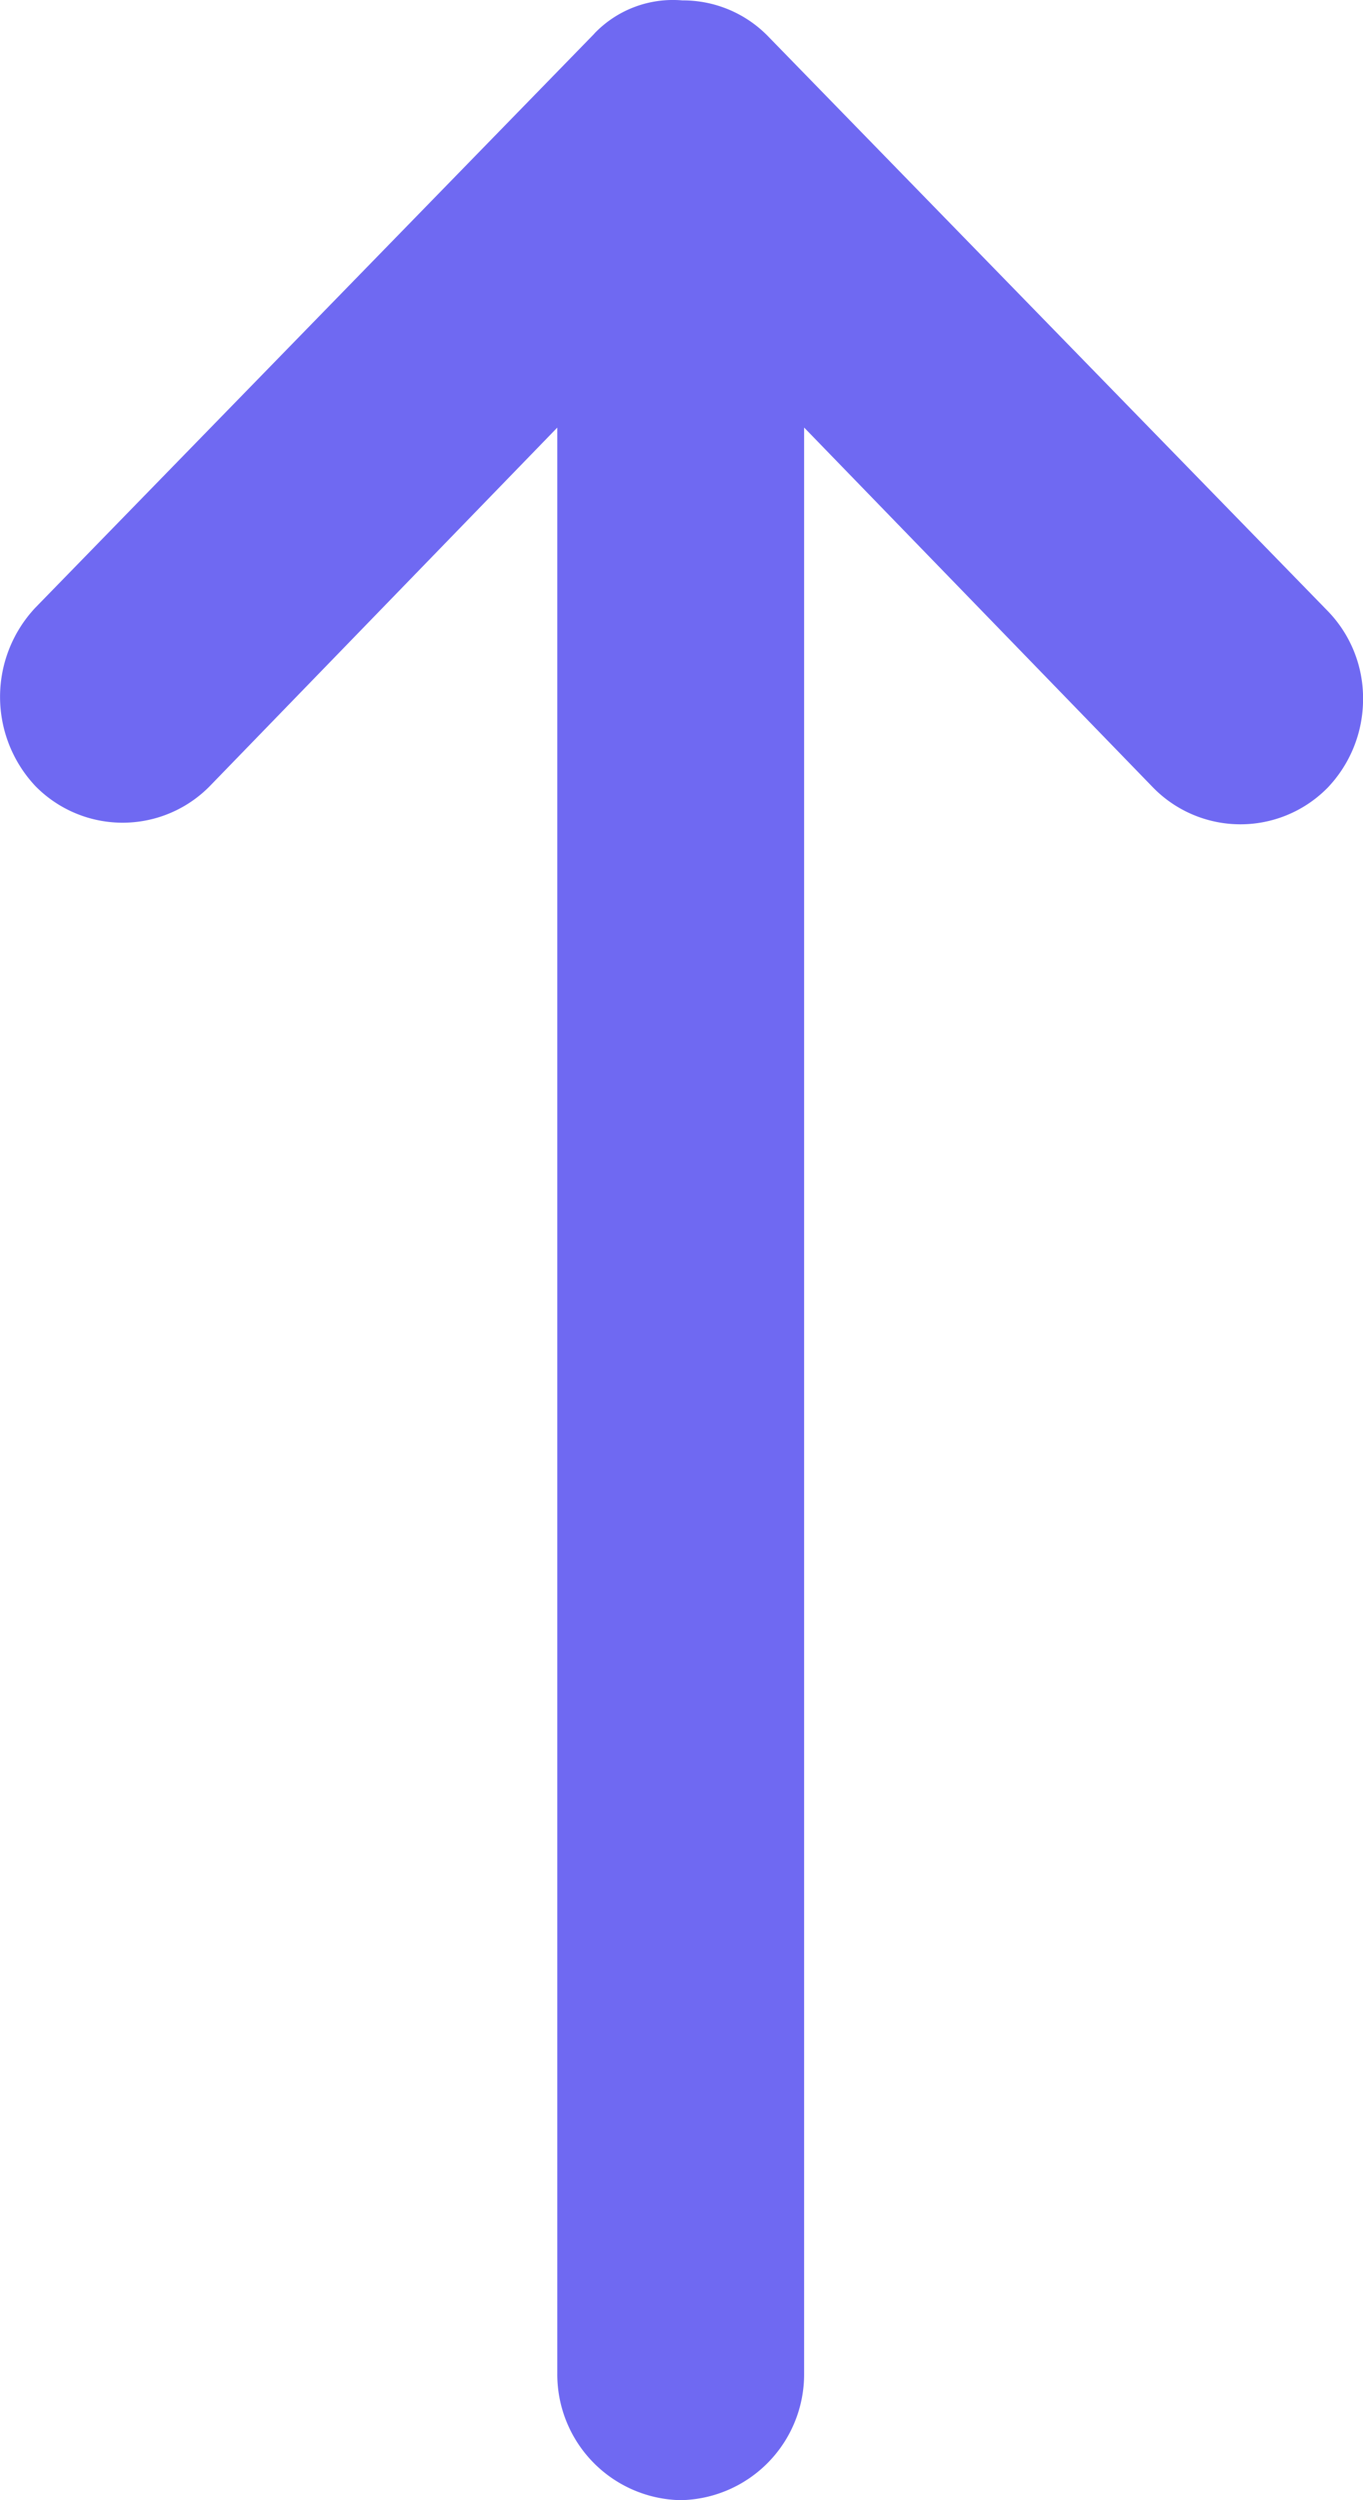 <svg xmlns="http://www.w3.org/2000/svg" width="24" height="44" viewBox="0 0 24 44">
  <path id="arrow-up" d="M27.732,30.909l9.841-10.1a2.292,2.292,0,0,0,0-3.146,2.152,2.152,0,0,0-3.066,0l-6.121,6.312V-10.27a2.215,2.215,0,0,0-2.173-2.23,2.215,2.215,0,0,0-2.173,2.23V23.976l-6.15-6.341a2.152,2.152,0,0,0-3.066,0,2.255,2.255,0,0,0-.626,1.558,2.2,2.2,0,0,0,.626,1.558l9.841,10.1a2.09,2.09,0,0,0,1.519.642,1.914,1.914,0,0,0,1.548-.582Z" transform="translate(38.199 31.5) rotate(180)" fill="#6f69f2"/>
</svg>
